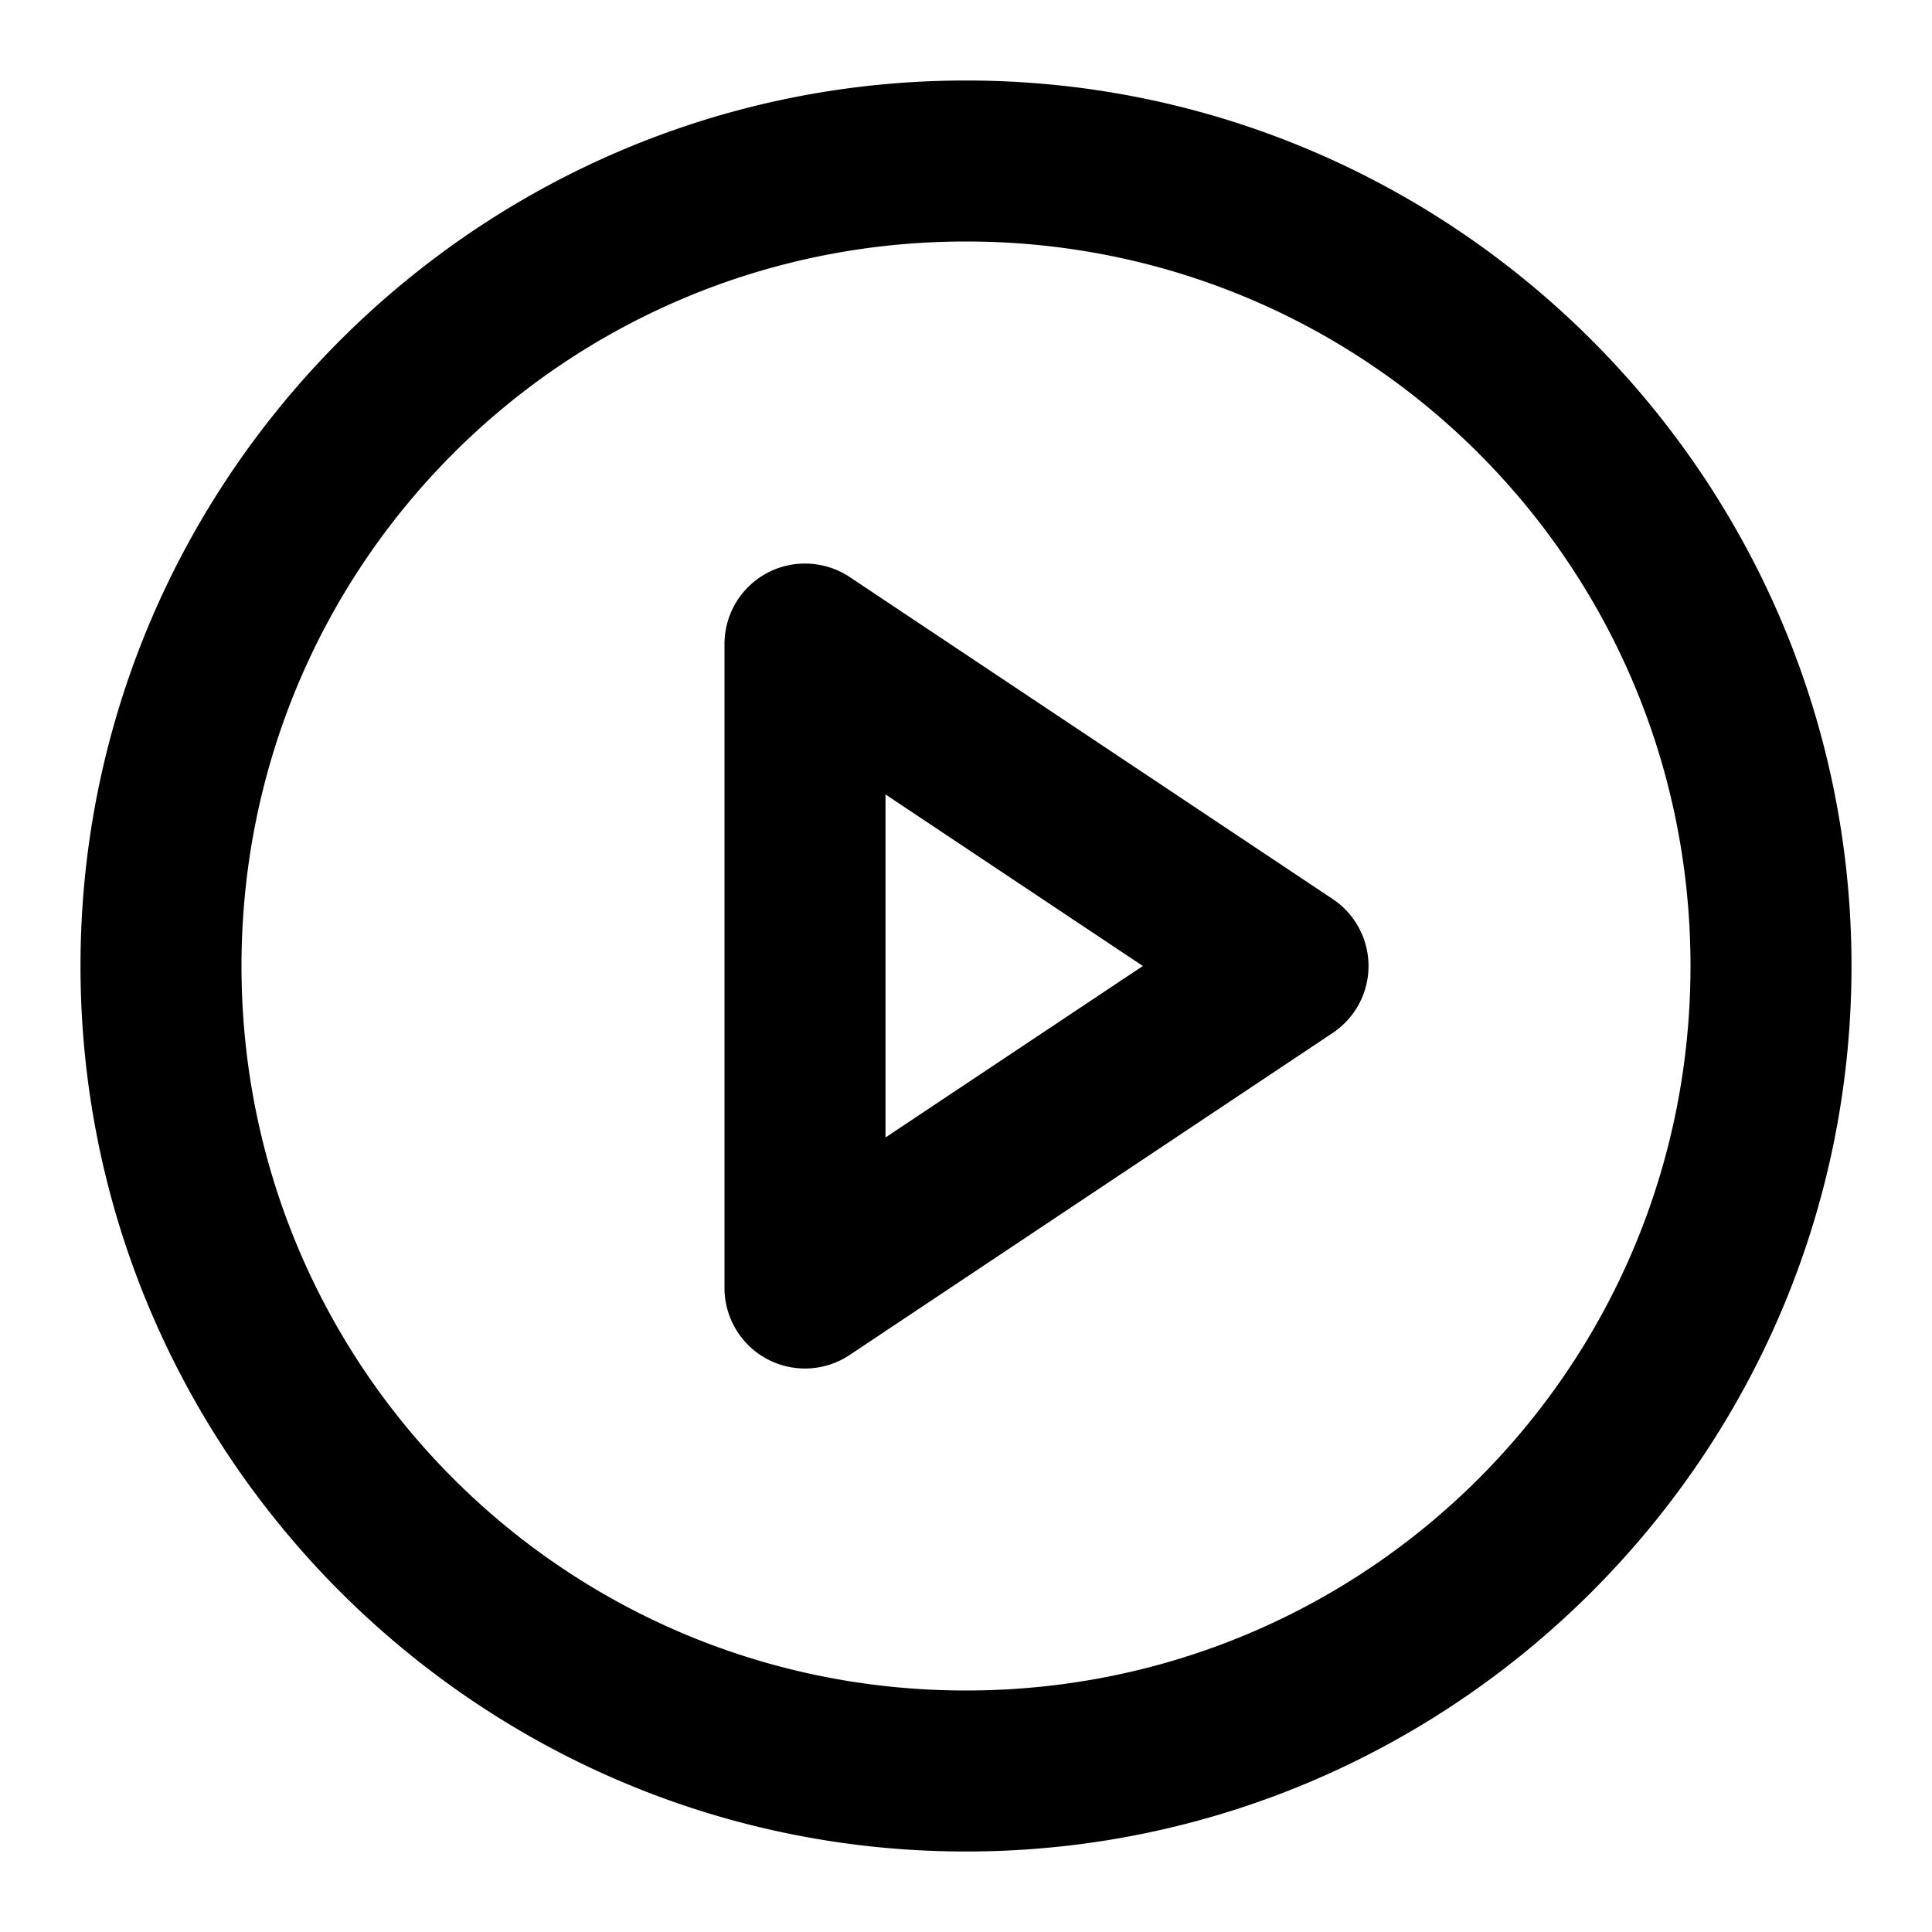 <svg xmlns="http://www.w3.org/2000/svg" width="24" height="24" viewBox="0 0 24 24"><path d="M12 1C5.937 1 1 5.937 1 12s4.937 11 11 11 11-4.937 11-11S18.063 1 12 1zm0 2c4.982 0 9 4.018 9 9s-4.018 9-9 9-9-4.018-9-9 4.018-9 9-9zm-1.953 4.002a1 1 0 0 0-.52.117A1 1 0 0 0 9 8v8a1 1 0 0 0 1.555.832l6-4a1 1 0 0 0 0-1.664l-6-4a1 1 0 0 0-.508-.166zM11 9.869 14.197 12 11 14.13z"/></svg>